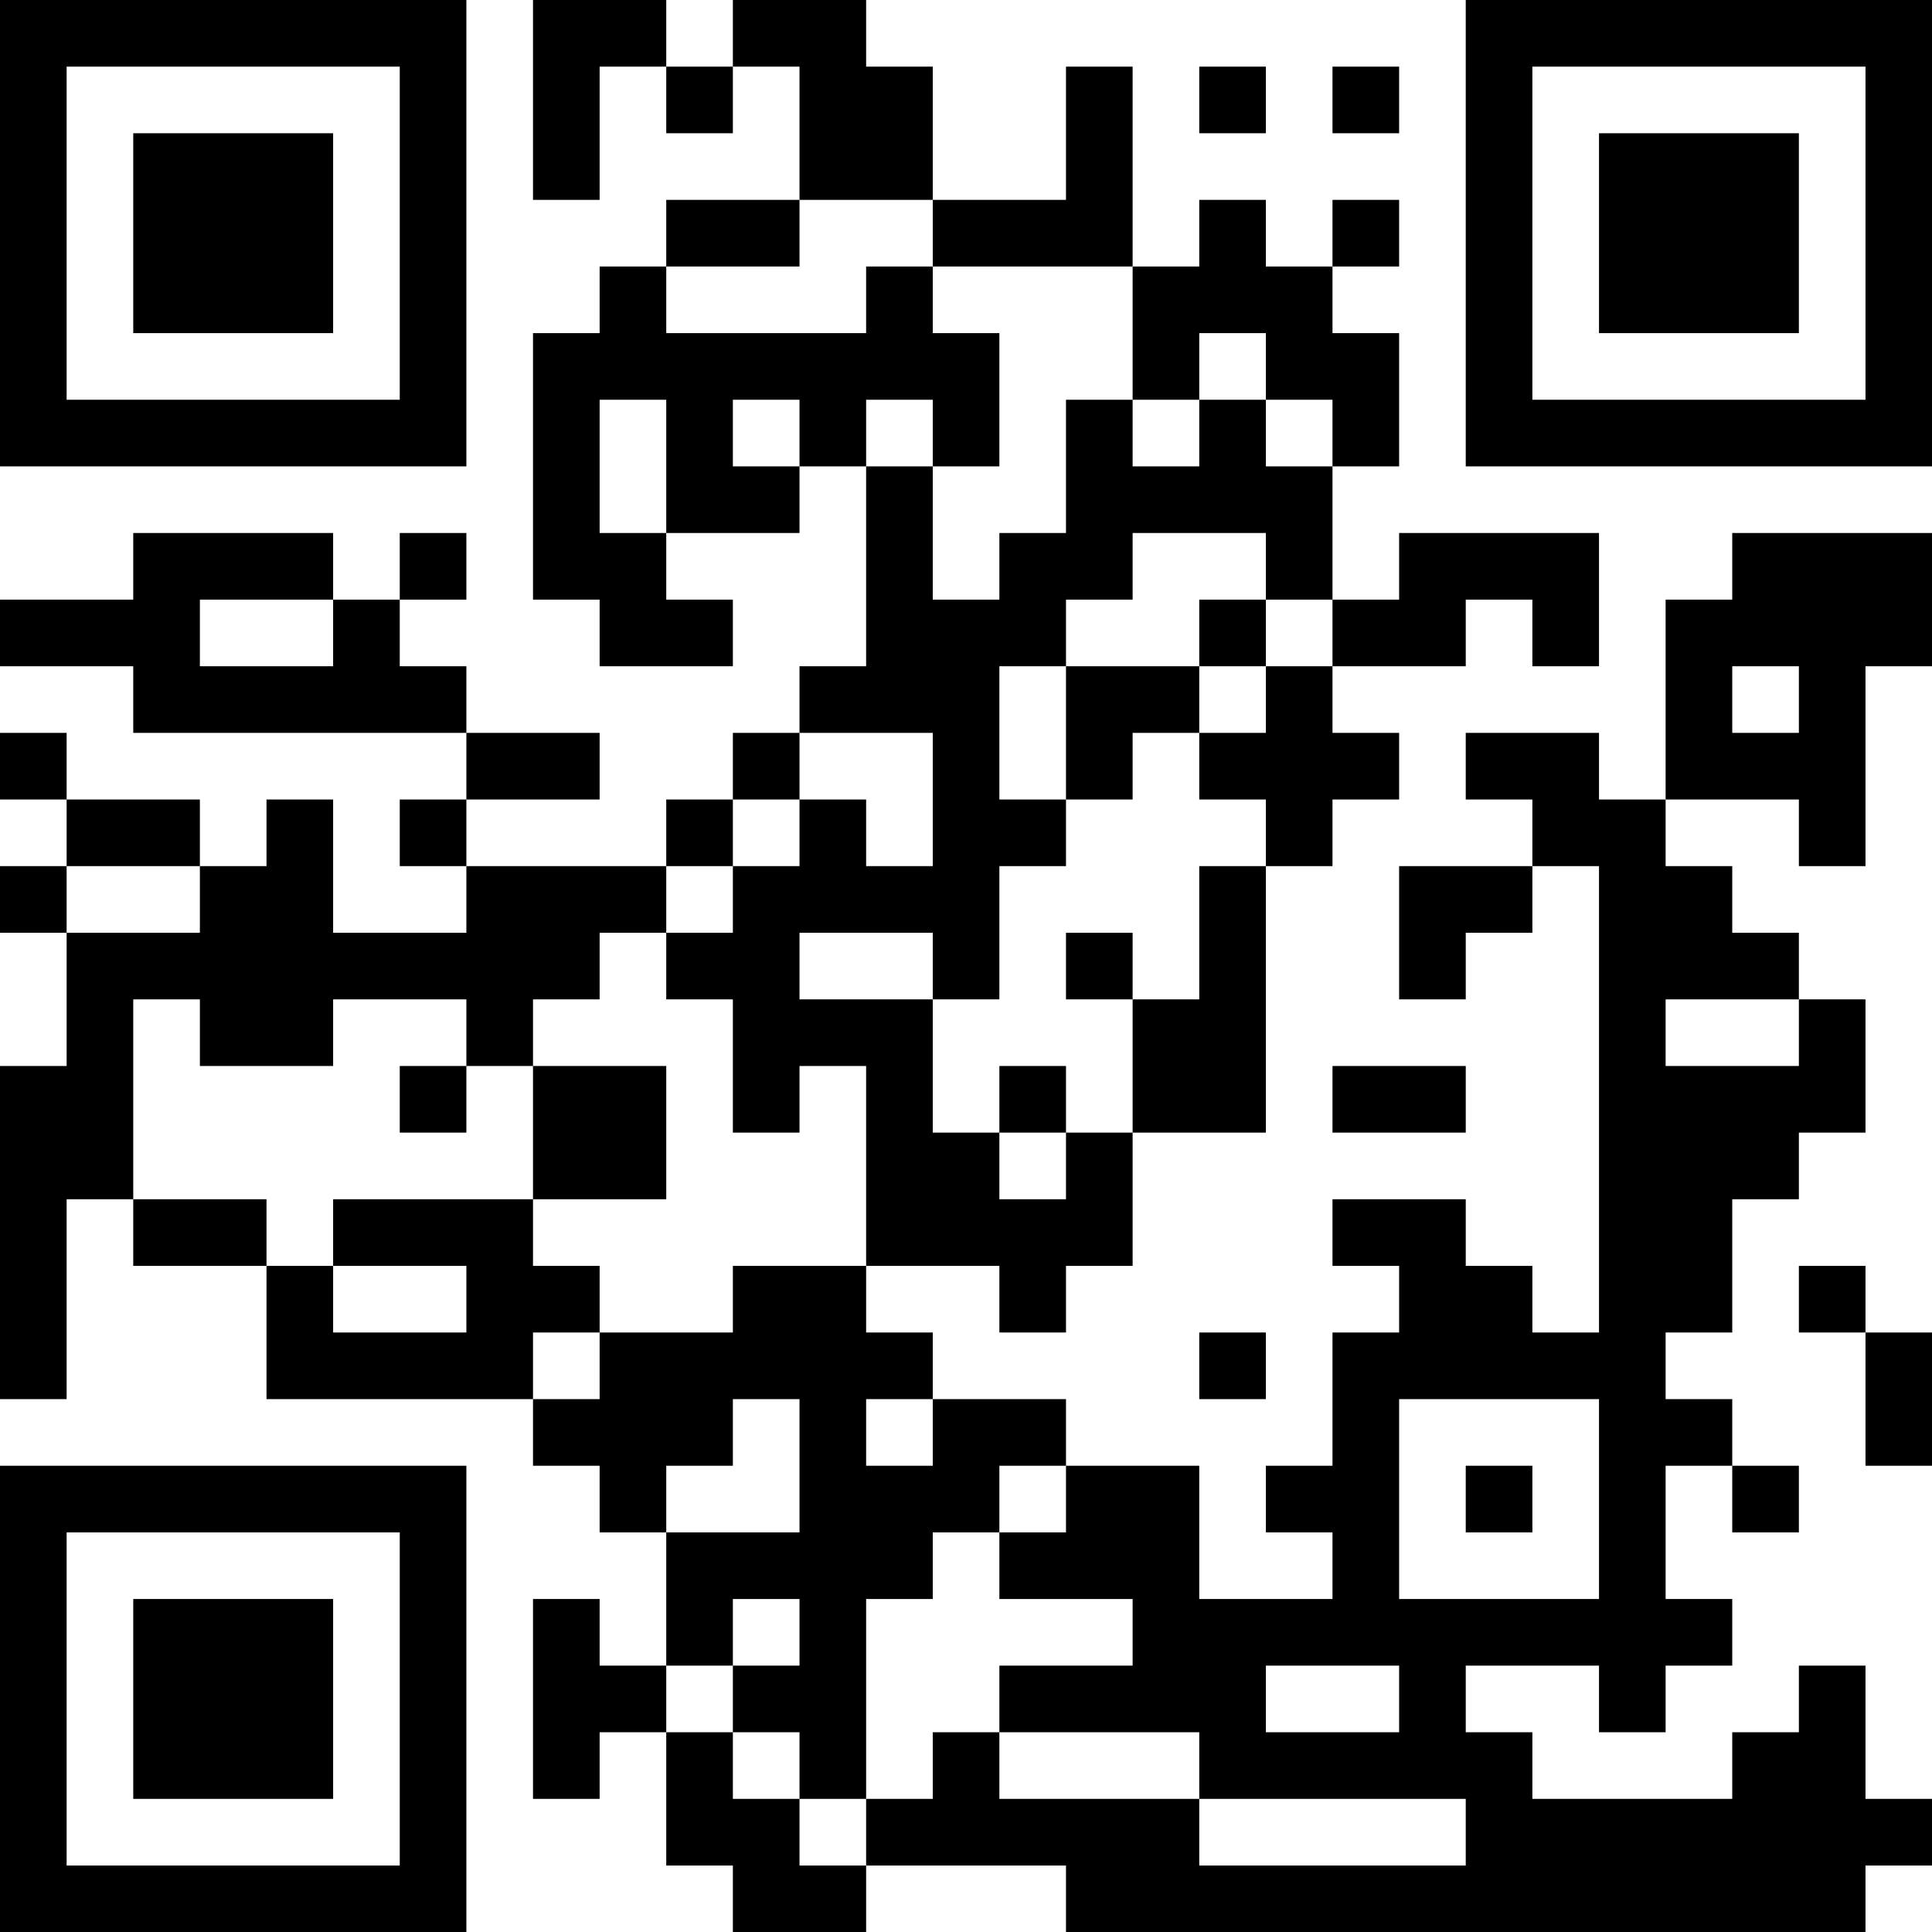 <?xml version="1.0" encoding="UTF-8"?>
<svg xmlns="http://www.w3.org/2000/svg" version="1.1" width="200" height="200" viewBox="0 0 200 200"><rect x="0" y="0" width="200" height="200" fill="#ffffff"/><g transform="scale(6.897)"><g transform="translate(0,0)"><path fill-rule="evenodd" d="M8 0L8 3L9 3L9 1L10 1L10 2L11 2L11 1L12 1L12 3L10 3L10 4L9 4L9 5L8 5L8 9L9 9L9 10L11 10L11 9L10 9L10 8L12 8L12 7L13 7L13 10L12 10L12 11L11 11L11 12L10 12L10 13L7 13L7 12L9 12L9 11L7 11L7 10L6 10L6 9L7 9L7 8L6 8L6 9L5 9L5 8L2 8L2 9L0 9L0 10L2 10L2 11L7 11L7 12L6 12L6 13L7 13L7 14L5 14L5 12L4 12L4 13L3 13L3 12L1 12L1 11L0 11L0 12L1 12L1 13L0 13L0 14L1 14L1 16L0 16L0 21L1 21L1 18L2 18L2 19L4 19L4 21L8 21L8 22L9 22L9 23L10 23L10 25L9 25L9 24L8 24L8 27L9 27L9 26L10 26L10 28L11 28L11 29L13 29L13 28L16 28L16 29L28 29L28 28L29 28L29 27L28 27L28 25L27 25L27 26L26 26L26 27L23 27L23 26L22 26L22 25L24 25L24 26L25 26L25 25L26 25L26 24L25 24L25 22L26 22L26 23L27 23L27 22L26 22L26 21L25 21L25 20L26 20L26 18L27 18L27 17L28 17L28 15L27 15L27 14L26 14L26 13L25 13L25 12L27 12L27 13L28 13L28 10L29 10L29 8L26 8L26 9L25 9L25 12L24 12L24 11L22 11L22 12L23 12L23 13L21 13L21 15L22 15L22 14L23 14L23 13L24 13L24 20L23 20L23 19L22 19L22 18L20 18L20 19L21 19L21 20L20 20L20 22L19 22L19 23L20 23L20 24L18 24L18 22L16 22L16 21L14 21L14 20L13 20L13 19L15 19L15 20L16 20L16 19L17 19L17 17L19 17L19 13L20 13L20 12L21 12L21 11L20 11L20 10L22 10L22 9L23 9L23 10L24 10L24 8L21 8L21 9L20 9L20 7L21 7L21 5L20 5L20 4L21 4L21 3L20 3L20 4L19 4L19 3L18 3L18 4L17 4L17 1L16 1L16 3L14 3L14 1L13 1L13 0L11 0L11 1L10 1L10 0ZM18 1L18 2L19 2L19 1ZM20 1L20 2L21 2L21 1ZM12 3L12 4L10 4L10 5L13 5L13 4L14 4L14 5L15 5L15 7L14 7L14 6L13 6L13 7L14 7L14 9L15 9L15 8L16 8L16 6L17 6L17 7L18 7L18 6L19 6L19 7L20 7L20 6L19 6L19 5L18 5L18 6L17 6L17 4L14 4L14 3ZM9 6L9 8L10 8L10 6ZM11 6L11 7L12 7L12 6ZM17 8L17 9L16 9L16 10L15 10L15 12L16 12L16 13L15 13L15 15L14 15L14 14L12 14L12 15L14 15L14 17L15 17L15 18L16 18L16 17L17 17L17 15L18 15L18 13L19 13L19 12L18 12L18 11L19 11L19 10L20 10L20 9L19 9L19 8ZM3 9L3 10L5 10L5 9ZM18 9L18 10L16 10L16 12L17 12L17 11L18 11L18 10L19 10L19 9ZM26 10L26 11L27 11L27 10ZM12 11L12 12L11 12L11 13L10 13L10 14L9 14L9 15L8 15L8 16L7 16L7 15L5 15L5 16L3 16L3 15L2 15L2 18L4 18L4 19L5 19L5 20L7 20L7 19L5 19L5 18L8 18L8 19L9 19L9 20L8 20L8 21L9 21L9 20L11 20L11 19L13 19L13 16L12 16L12 17L11 17L11 15L10 15L10 14L11 14L11 13L12 13L12 12L13 12L13 13L14 13L14 11ZM1 13L1 14L3 14L3 13ZM16 14L16 15L17 15L17 14ZM25 15L25 16L27 16L27 15ZM6 16L6 17L7 17L7 16ZM8 16L8 18L10 18L10 16ZM15 16L15 17L16 17L16 16ZM20 16L20 17L22 17L22 16ZM27 19L27 20L28 20L28 22L29 22L29 20L28 20L28 19ZM18 20L18 21L19 21L19 20ZM11 21L11 22L10 22L10 23L12 23L12 21ZM13 21L13 22L14 22L14 21ZM21 21L21 24L24 24L24 21ZM15 22L15 23L14 23L14 24L13 24L13 27L12 27L12 26L11 26L11 25L12 25L12 24L11 24L11 25L10 25L10 26L11 26L11 27L12 27L12 28L13 28L13 27L14 27L14 26L15 26L15 27L18 27L18 28L22 28L22 27L18 27L18 26L15 26L15 25L17 25L17 24L15 24L15 23L16 23L16 22ZM22 22L22 23L23 23L23 22ZM19 25L19 26L21 26L21 25ZM0 0L0 7L7 7L7 0ZM1 1L1 6L6 6L6 1ZM2 2L2 5L5 5L5 2ZM22 0L22 7L29 7L29 0ZM23 1L23 6L28 6L28 1ZM24 2L24 5L27 5L27 2ZM0 22L0 29L7 29L7 22ZM1 23L1 28L6 28L6 23ZM2 24L2 27L5 27L5 24Z" fill="#000000"/></g></g></svg>
